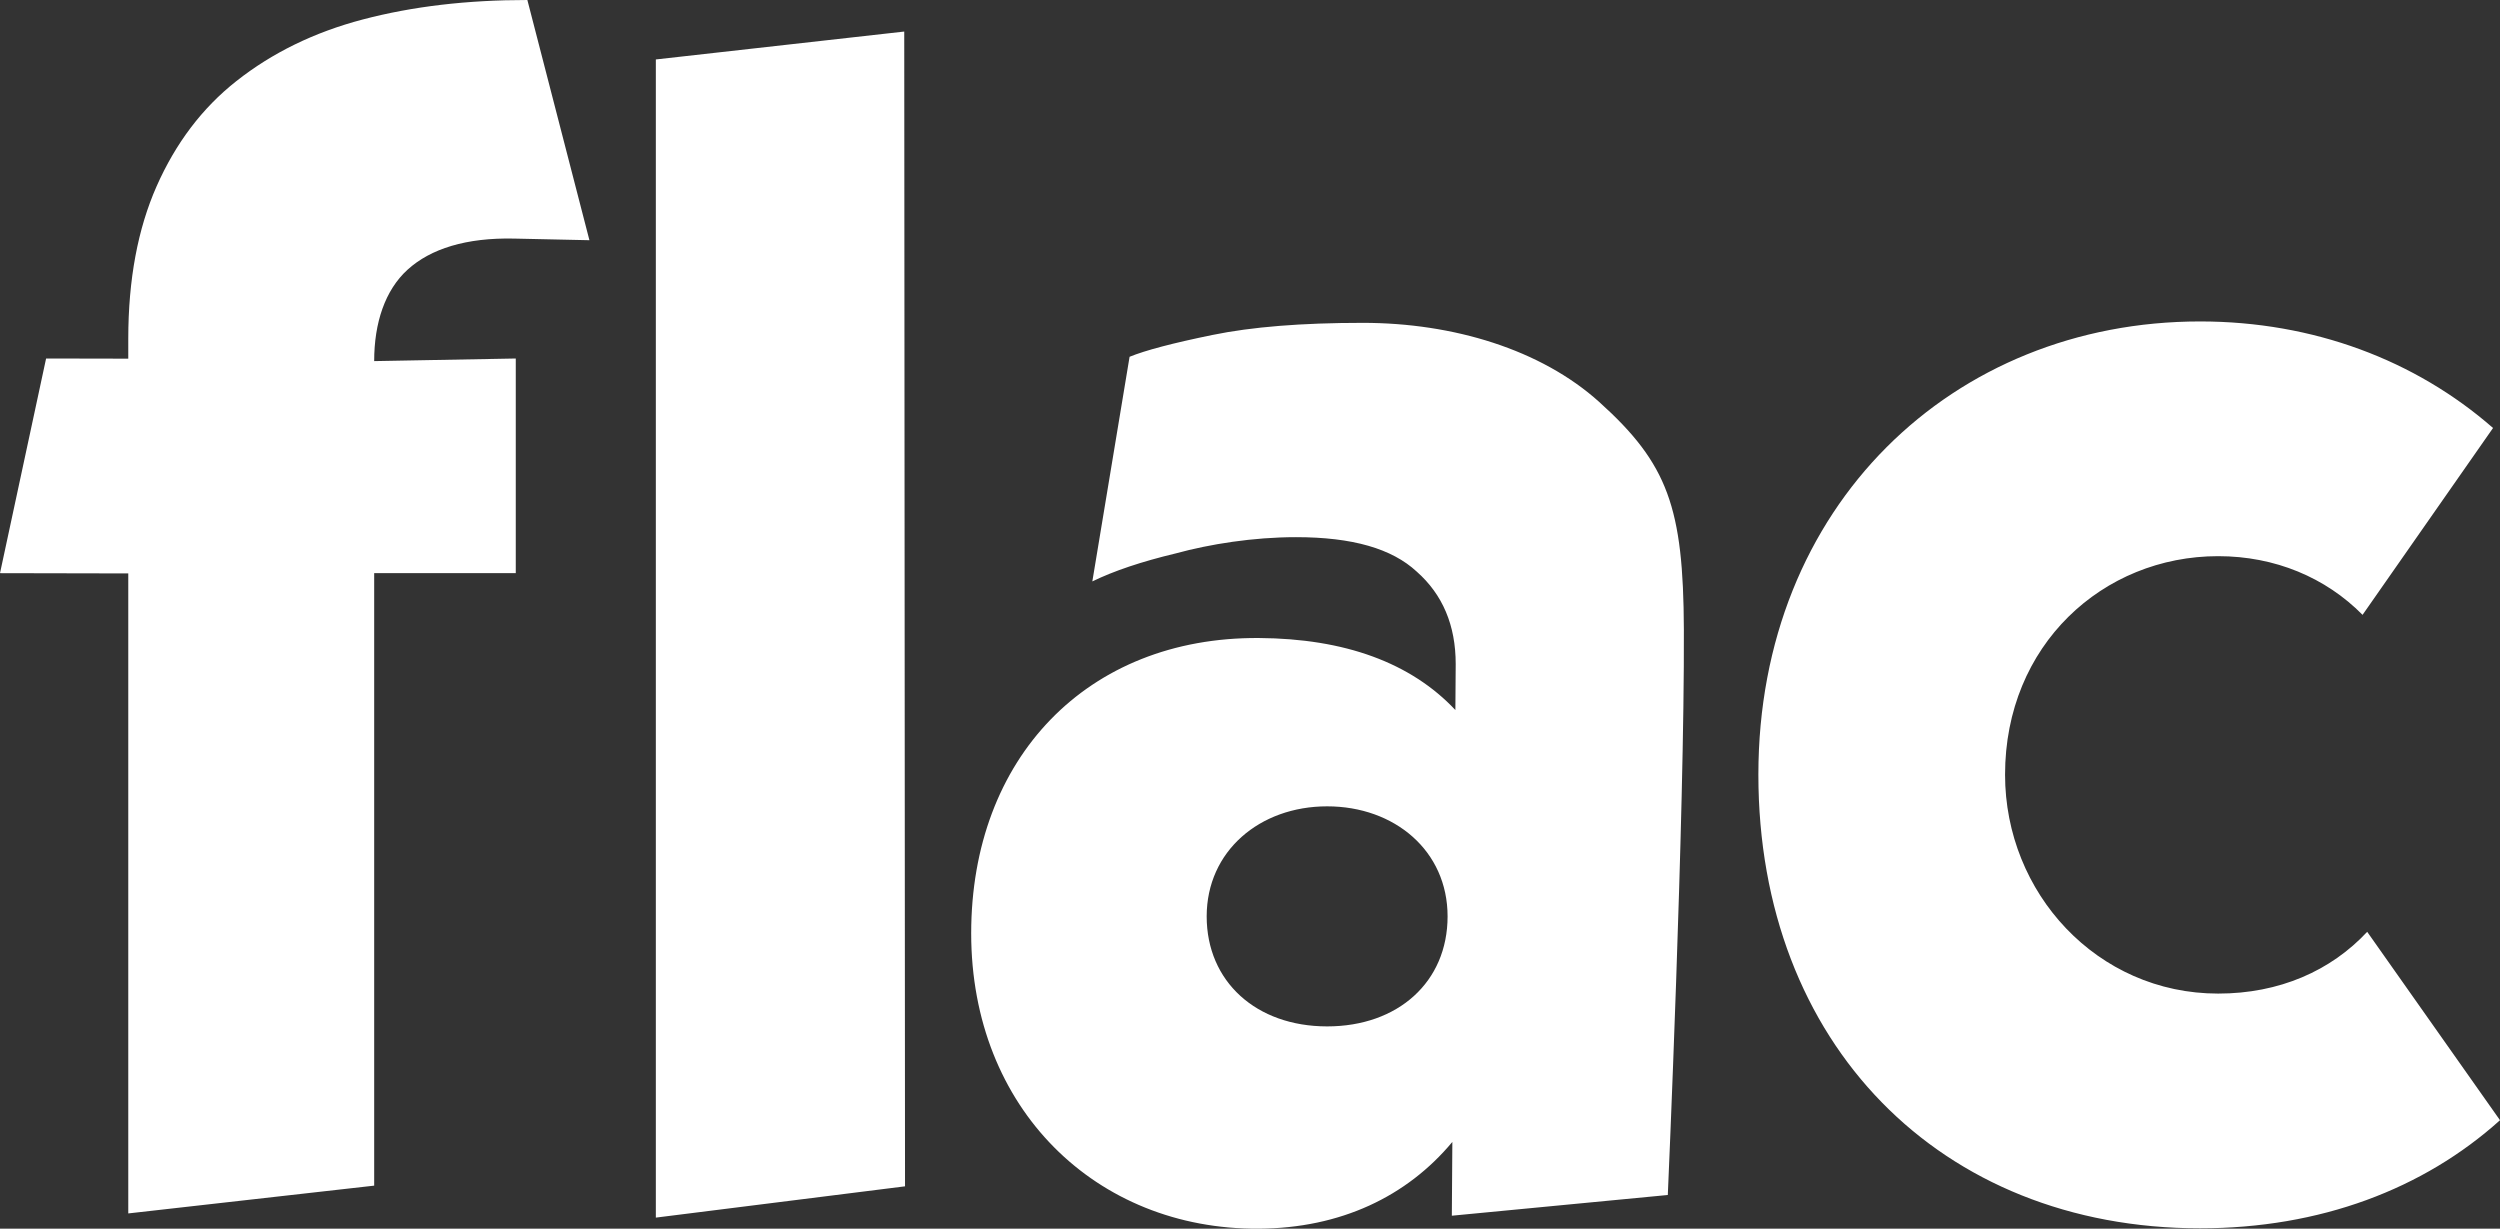 <?xml version="1.0" encoding="UTF-8" standalone="no"?><!-- Generator: Gravit.io --><svg xmlns="http://www.w3.org/2000/svg" xmlns:xlink="http://www.w3.org/1999/xlink" style="isolation:isolate" viewBox="0 0 202.363 99.457" width="202.363pt" height="99.457pt"><rect x="0" y="0" width="202.363" height="99.457" fill="#333333" stroke="none"/><defs><clipPath id="_clipPath_dTCouV2VU8cVdyvH628sZmcmEtdXOH1O"><rect width="202.363" height="99.457"/></clipPath></defs><g clip-path="url(#_clipPath_dTCouV2VU8cVdyvH628sZmcmEtdXOH1O)"><path d=" M 10.383 46.416 L 0 46.395 L 3.731 29.019 L 10.383 29.032 L 10.383 27.418 C 10.383 22.608 11.163 18.504 12.673 15.086 C 14.216 11.595 16.359 8.75 19.139 6.559 C 22.016 4.29 25.421 2.612 29.375 1.574 C 33.413 0.513 37.807 0 42.688 0 L 47.711 19.444 L 41.621 19.312 C 37.754 19.227 34.857 20.129 32.986 21.834 C 31.169 23.492 30.288 26.124 30.288 29.23 L 41.749 29.019 L 41.749 46.395 L 30.288 46.395 L 30.288 95.972 L 10.383 98.221 L 10.383 46.416 L 10.383 46.416 L 10.383 46.416 L 10.383 46.416 Z  M 73.194 2.554 L 73.257 96.028 L 53.087 98.56 L 53.087 4.812 L 73.194 2.554 L 73.194 2.554 L 73.194 2.554 Z  M 107.425 65.269 C 112.884 65.269 117.175 68.867 117.175 74.176 C 117.175 79.484 113.165 83.082 107.425 83.082 C 101.686 83.082 97.675 79.454 97.675 74.176 C 97.675 68.897 101.967 65.269 107.425 65.269 L 107.425 65.269 L 107.425 65.269 L 107.425 65.269 Z  M 117.561 92.435 C 113.87 96.861 108.515 99.414 101.894 99.457 C 88.717 99.543 78.613 89.734 78.613 75.551 C 78.613 61.367 87.992 51.558 101.894 51.644 L 101.894 51.644 C 108.862 51.687 114.207 53.647 117.806 57.473 L 117.832 53.751 C 117.832 50.621 116.779 48.127 114.675 46.268 C 112.671 44.41 109.483 43.481 104.904 43.481 C 101.444 43.481 97.928 44.042 95.168 44.797 C 92.407 45.458 90.157 46.213 88.419 47.063 L 91.434 28.88 C 92.711 28.357 94.946 27.768 98.138 27.114 C 101.33 26.46 105.343 26.133 110.314 26.133 C 117.638 26.133 124.733 28.291 129.446 32.534 C 135.015 37.548 136.262 41.089 136.301 50.947 C 136.36 66.024 135.001 96.729 135.001 96.729 L 117.519 98.406 L 117.561 92.435 L 117.561 92.435 L 117.561 92.435 Z  M 178.082 26.019 C 158.087 26.019 142.332 40.937 142.332 62.707 C 142.332 84.476 157.056 99.426 178.082 99.426 C 187.806 99.426 196.168 96.251 202.363 90.676 L 191.613 75.426 C 188.671 78.585 184.497 80.426 179.55 80.426 C 169.742 80.426 162.3 72.277 162.3 62.707 C 162.3 52.209 170.223 45.019 179.55 45.019 C 184.149 45.019 188.25 46.746 191.238 49.769 L 201.8 34.644 C 195.523 29.155 187.259 26.019 178.082 26.019 Z " fill-rule="evenodd" fill="#ffffff"/></g></svg>
